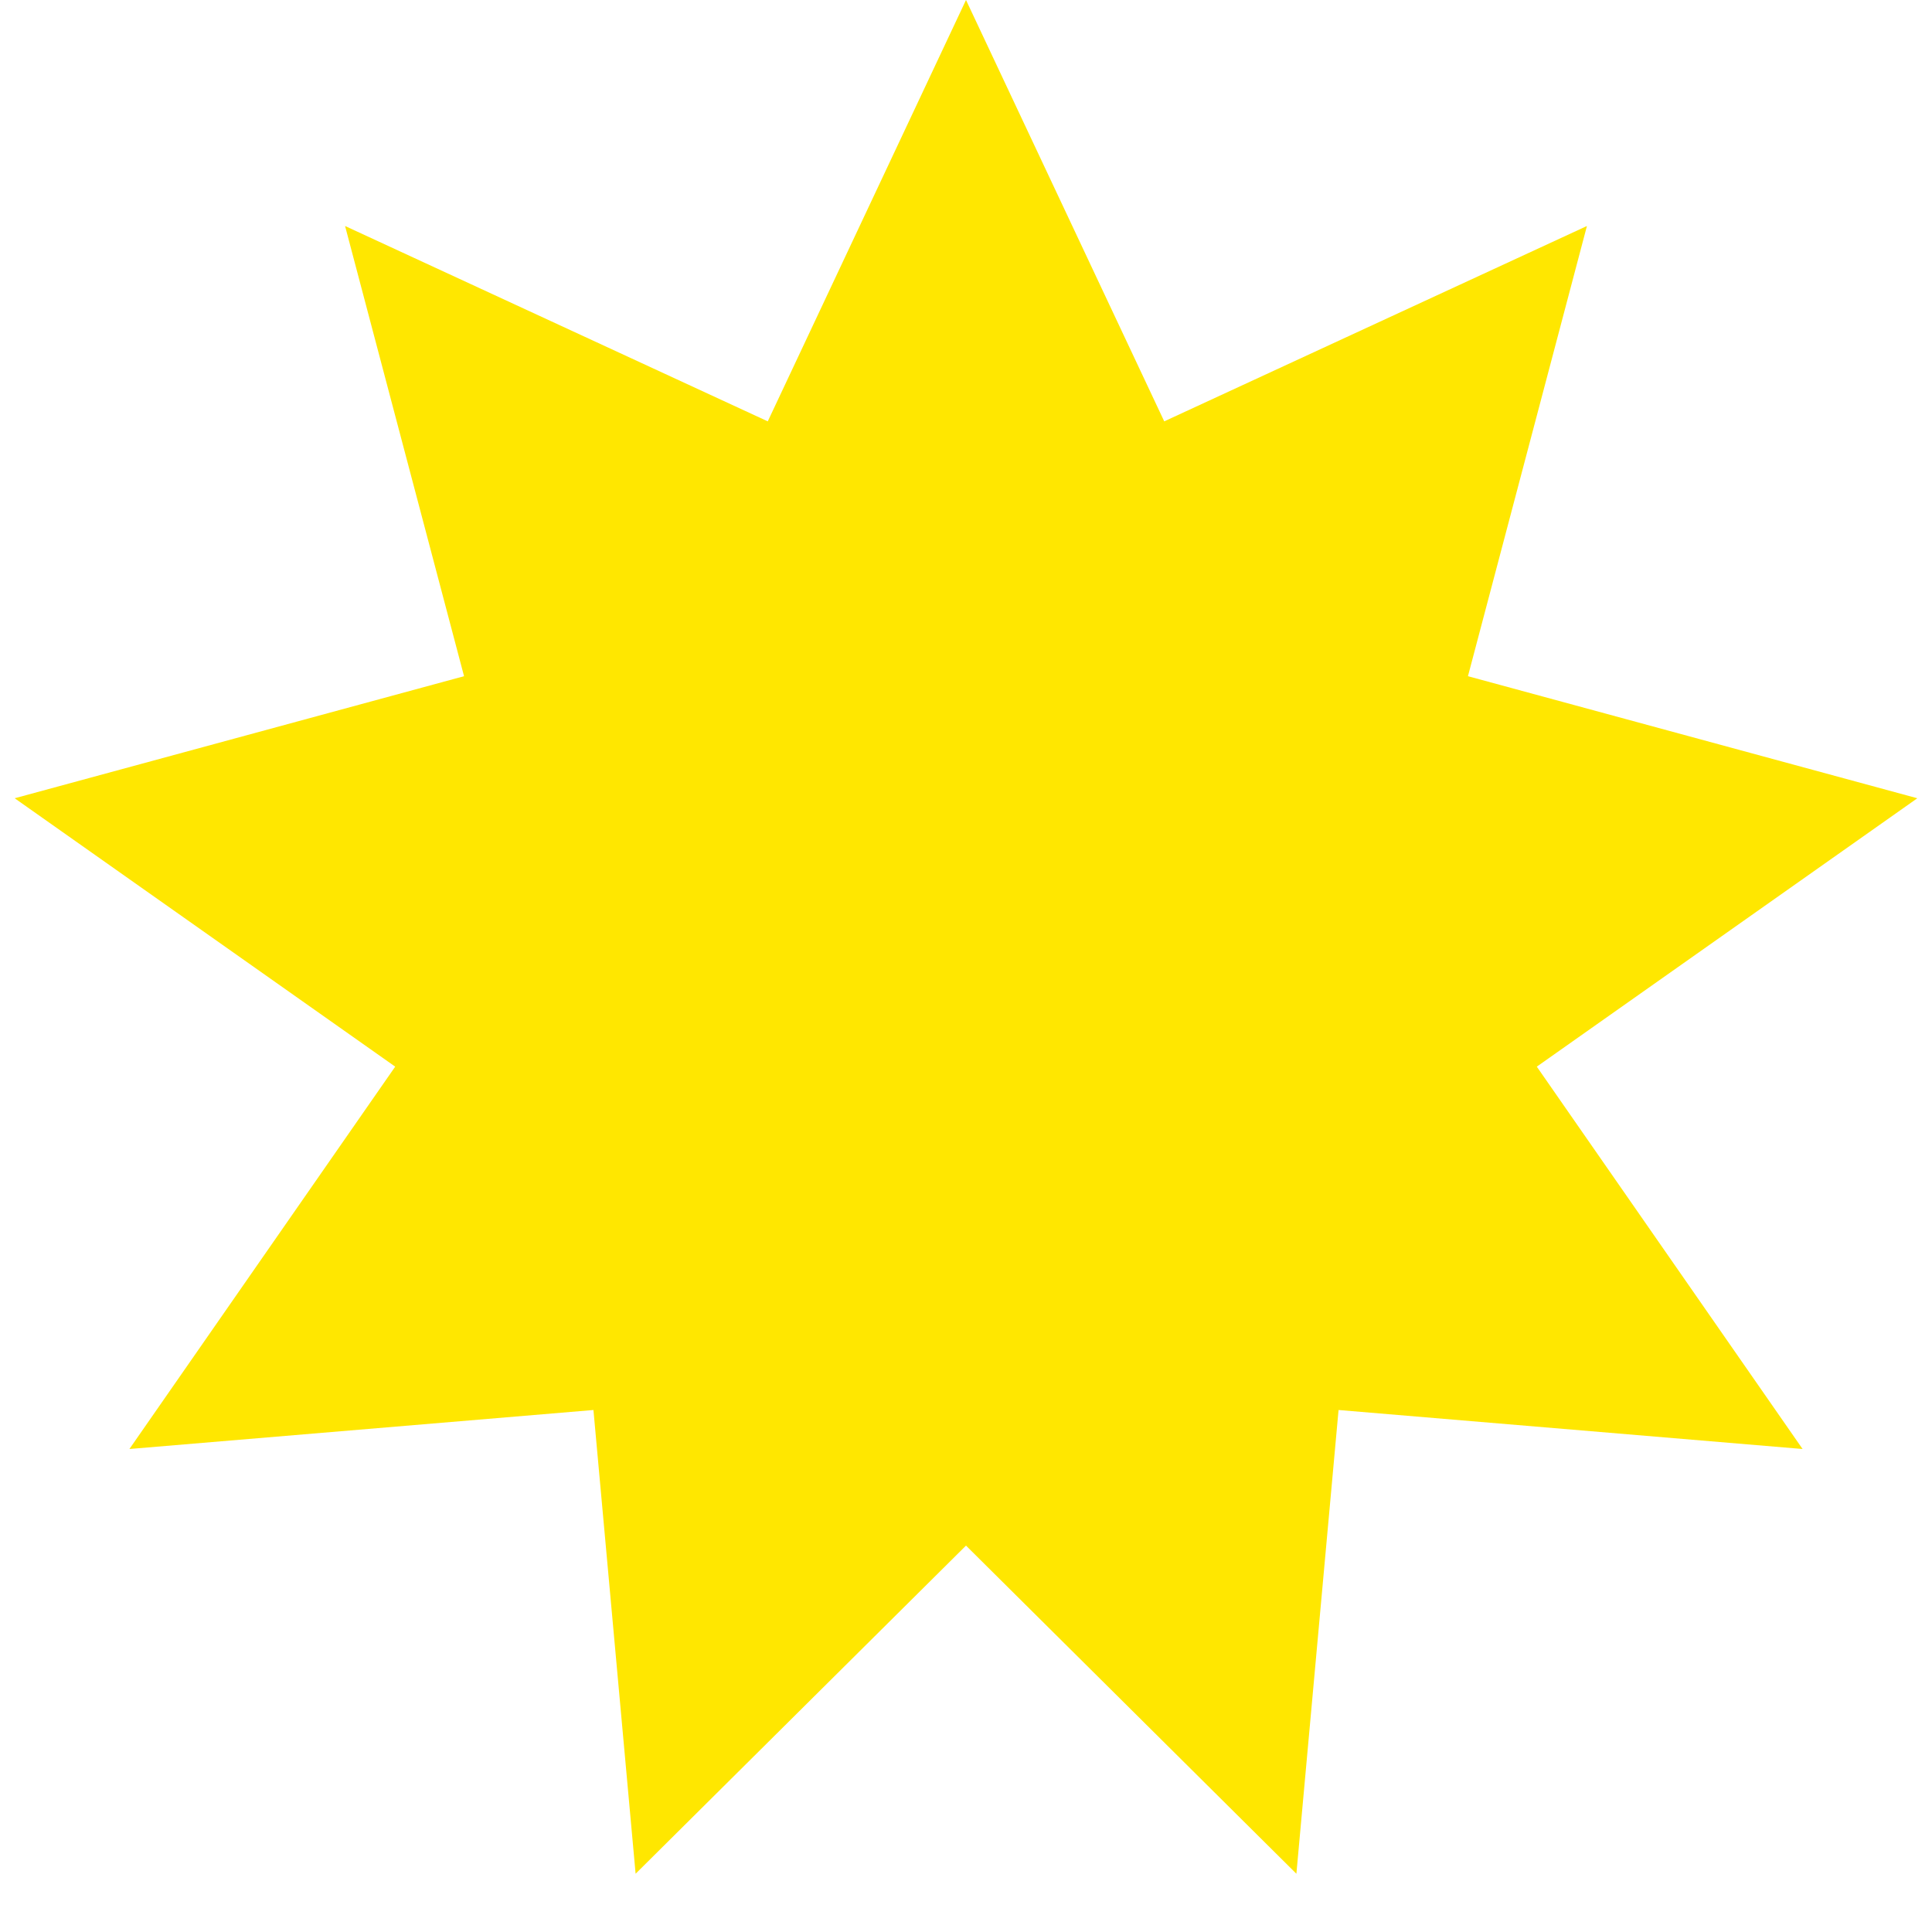 <?xml version="1.0" encoding="UTF-8" standalone="no"?>
<svg
   xmlns:sketch="http://www.bohemiancoding.com/sketch/ns"
   xmlns:dc="http://purl.org/dc/elements/1.1/"
   xmlns:cc="http://creativecommons.org/ns#"
   xmlns:rdf="http://www.w3.org/1999/02/22-rdf-syntax-ns#"
   xmlns:svg="http://www.w3.org/2000/svg"
   xmlns="http://www.w3.org/2000/svg"
   xmlns:sodipodi="http://sodipodi.sourceforge.net/DTD/sodipodi-0.dtd"
   xmlns:inkscape="http://www.inkscape.org/namespaces/inkscape"
   width="500px"
   height="500px"
   viewBox="0 0 500 500"
   version="1.1"
   id="svg2"
   inkscape:version="0.91 r13725"
   sodipodi:docname="battleStar.svg">
  <sodipodi:namedview
     pagecolor="#ffffff"
     bordercolor="#666666"
     borderopacity="1"
     objecttolerance="10"
     gridtolerance="10"
     guidetolerance="10"
     inkscape:pageopacity="0"
     inkscape:pageshadow="2"
     inkscape:window-width="1855"
     inkscape:window-height="1056"
     id="namedview13"
     showgrid="false"
     inkscape:zoom="0.472"
     inkscape:cx="-99.576271"
     inkscape:cy="250"
     inkscape:window-x="1431"
     inkscape:window-y="24"
     inkscape:window-maximized="1"
     inkscape:current-layer="star" />
  <!-- Generator: Sketch 3.5.2 (25235) - http://www.bohemiancoding.com/sketch -->
  <title
     id="title4">star</title>
  <desc
     id="desc6">Created with Sketch.</desc>
  <defs
     id="defs8" />
  <g
     id="ico-&amp;-social-logo"
     stroke="none"
     stroke-width="1"
     fill="none"
     fill-rule="evenodd"
     sketch:type="MSPage">
    <g
       id="star"
       sketch:type="MSArtboardGroup"
       fill="#000000">
      <polygon
         id="Star-1"
         sketch:type="MSShapeGroup"
         points="250 400 164.495 484.923 153.582 364.907 33.494 375 102.279 276.047 3.798 206.588 120.096 175 89.303 58.489 198.697 109.046 250 0 301.303 109.046 410.697 58.489 379.904 175 496.202 206.588 397.721 276.047 466.506 375 346.418 364.907 335.505 484.923 "
         style="fill:#ffe700;fill-opacity:1" />
    </g>
  </g>
</svg>
